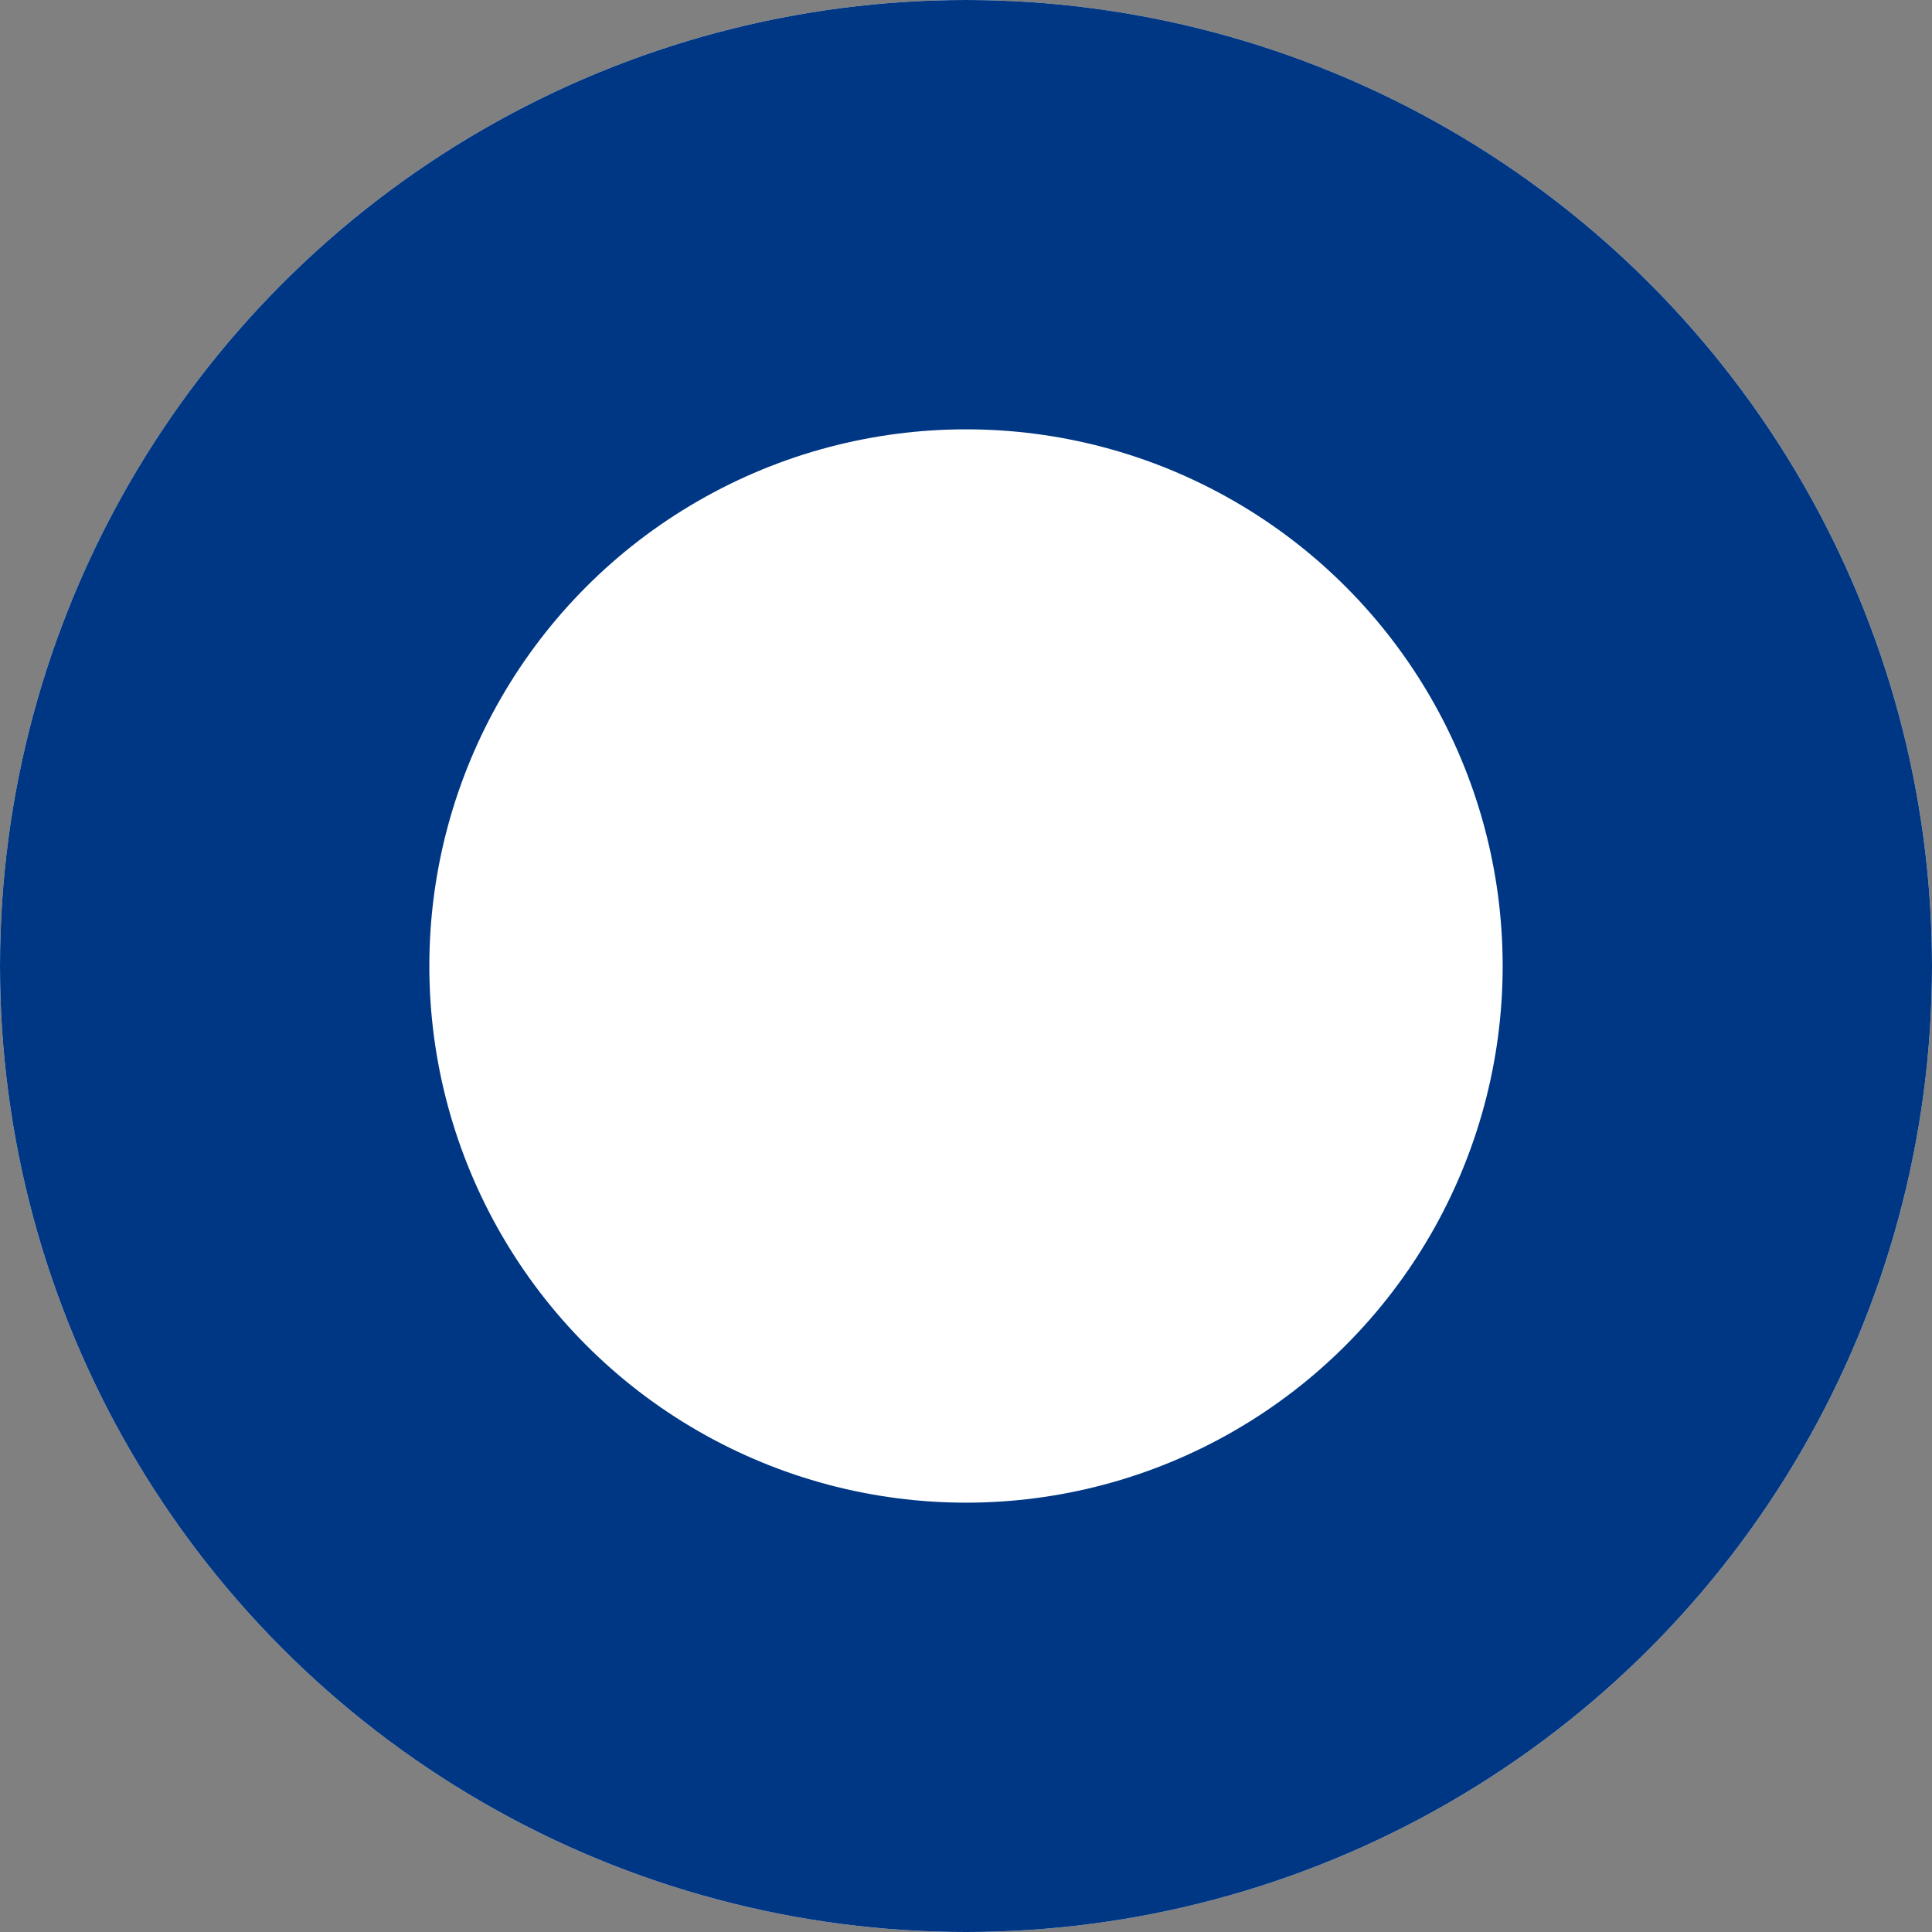 <svg xmlns="http://www.w3.org/2000/svg" width="9" height="9" viewBox="0 0 9 9">
  <rect x="0" y="0" width="9" height="9" fill="#808080" stroke="none"/>
  <g id="Ellipse_182" data-name="Ellipse 182" fill="#fff" stroke="#003784" stroke-width="2">
    <circle cx="4.5" cy="4.5" r="4.5" stroke="none"/>
    <circle cx="4.5" cy="4.5" r="3.5" fill="none"/>
  </g>
</svg>
